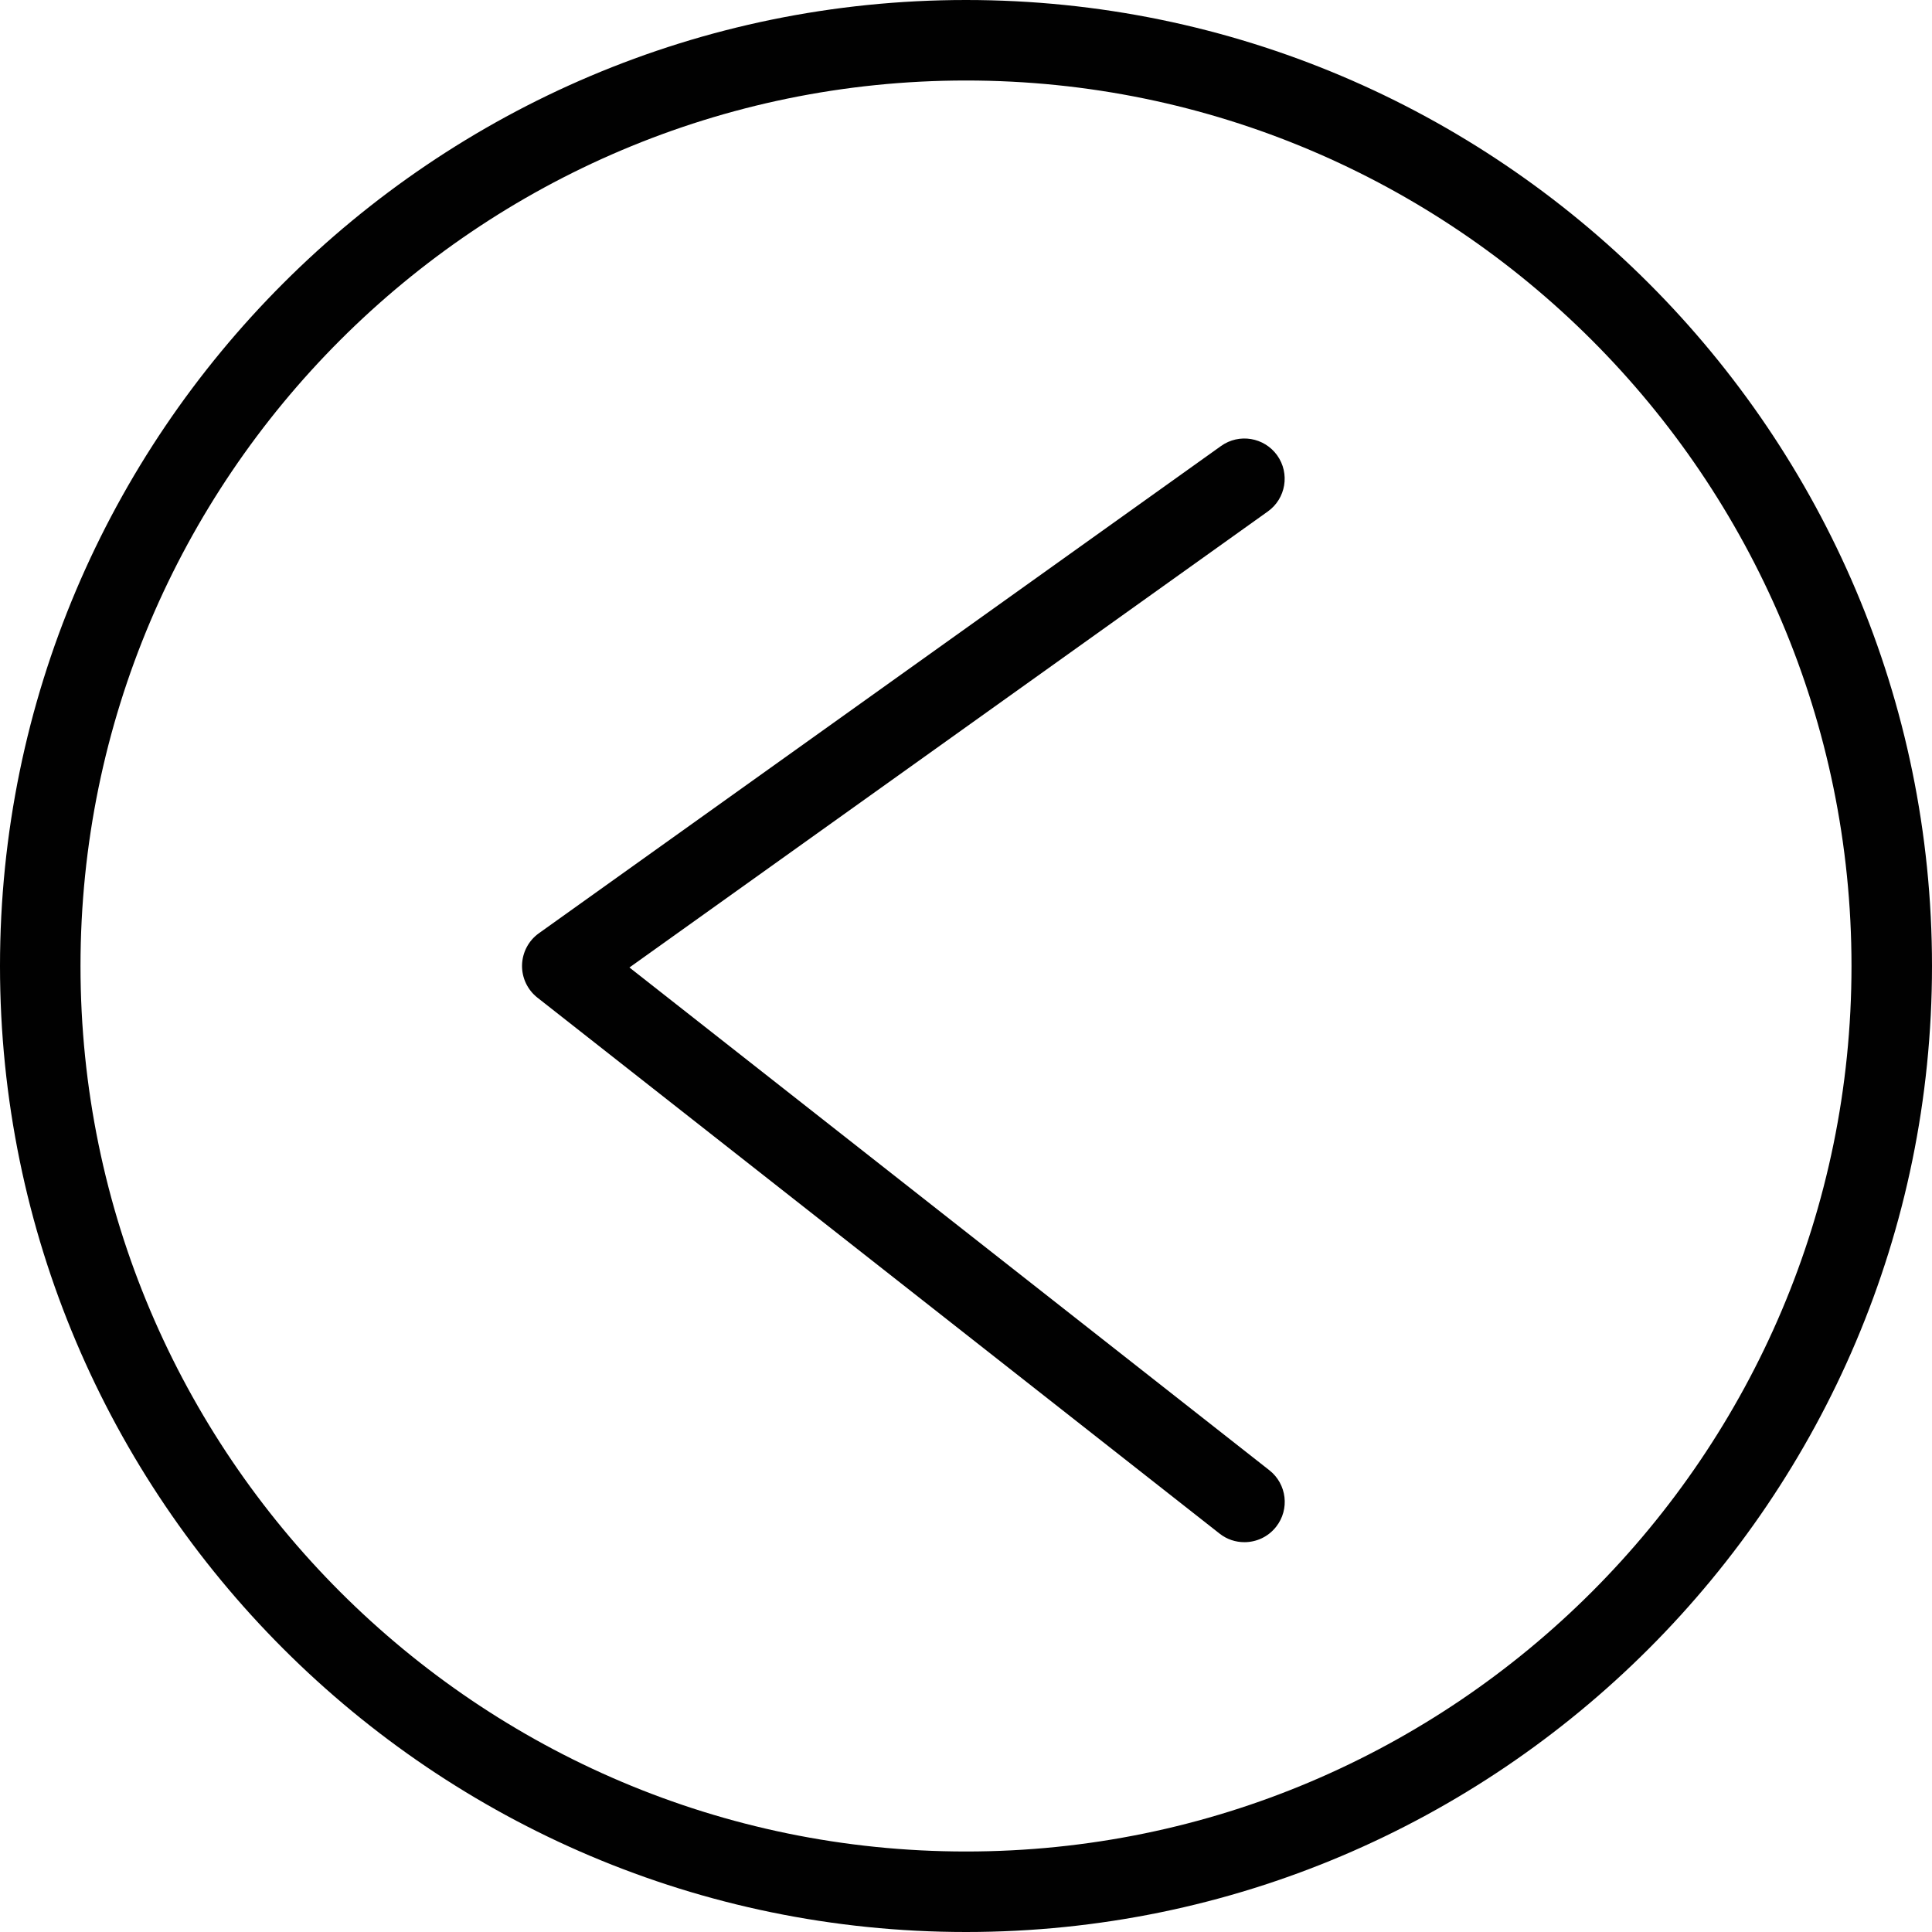 <?xml version="1.0" encoding="utf-8"?>
<!-- Generator: Adobe Illustrator 17.0.0, SVG Export Plug-In . SVG Version: 6.00 Build 0)  -->
<!DOCTYPE svg PUBLIC "-//W3C//DTD SVG 1.1//EN" "http://www.w3.org/Graphics/SVG/1.1/DTD/svg11.dtd">
<svg version="1.1" id="Layer_1" xmlns="http://www.w3.org/2000/svg" xmlns:xlink="http://www.w3.org/1999/xlink" x="0px" y="0px"
	 width="48px" height="48px" viewBox="0 0 48 48" enable-background="new 0 0 48 48" xml:space="preserve">
<g>
	<path fill="#010101" d="M24.001,0C10.767,0,0,10.767,0,24c0,13.233,10.767,24,24.001,24C37.234,48,48,37.233,48,24
		S37.234,0,24.001,0z M24.001,46C11.869,46,2,36.131,2,24S11.869,2,24.001,2C36.131,2,46,11.869,46,24S36.131,46,24.001,46z"/>
	<path fill="#010101" d="M15.638,24.037l15.861-11.33c0.449-0.32,0.553-0.945,0.232-1.394c-0.322-0.449-0.946-0.553-1.395-0.232
		L13.389,23.186c-0.257,0.183-0.411,0.476-0.419,0.791c-0.007,0.315,0.135,0.615,0.382,0.809l16.947,13.315
		c0.183,0.145,0.401,0.214,0.617,0.214c0.297,0,0.59-0.13,0.789-0.383c0.342-0.434,0.266-1.063-0.168-1.404L15.638,24.037z"/>
</g>
</svg>

